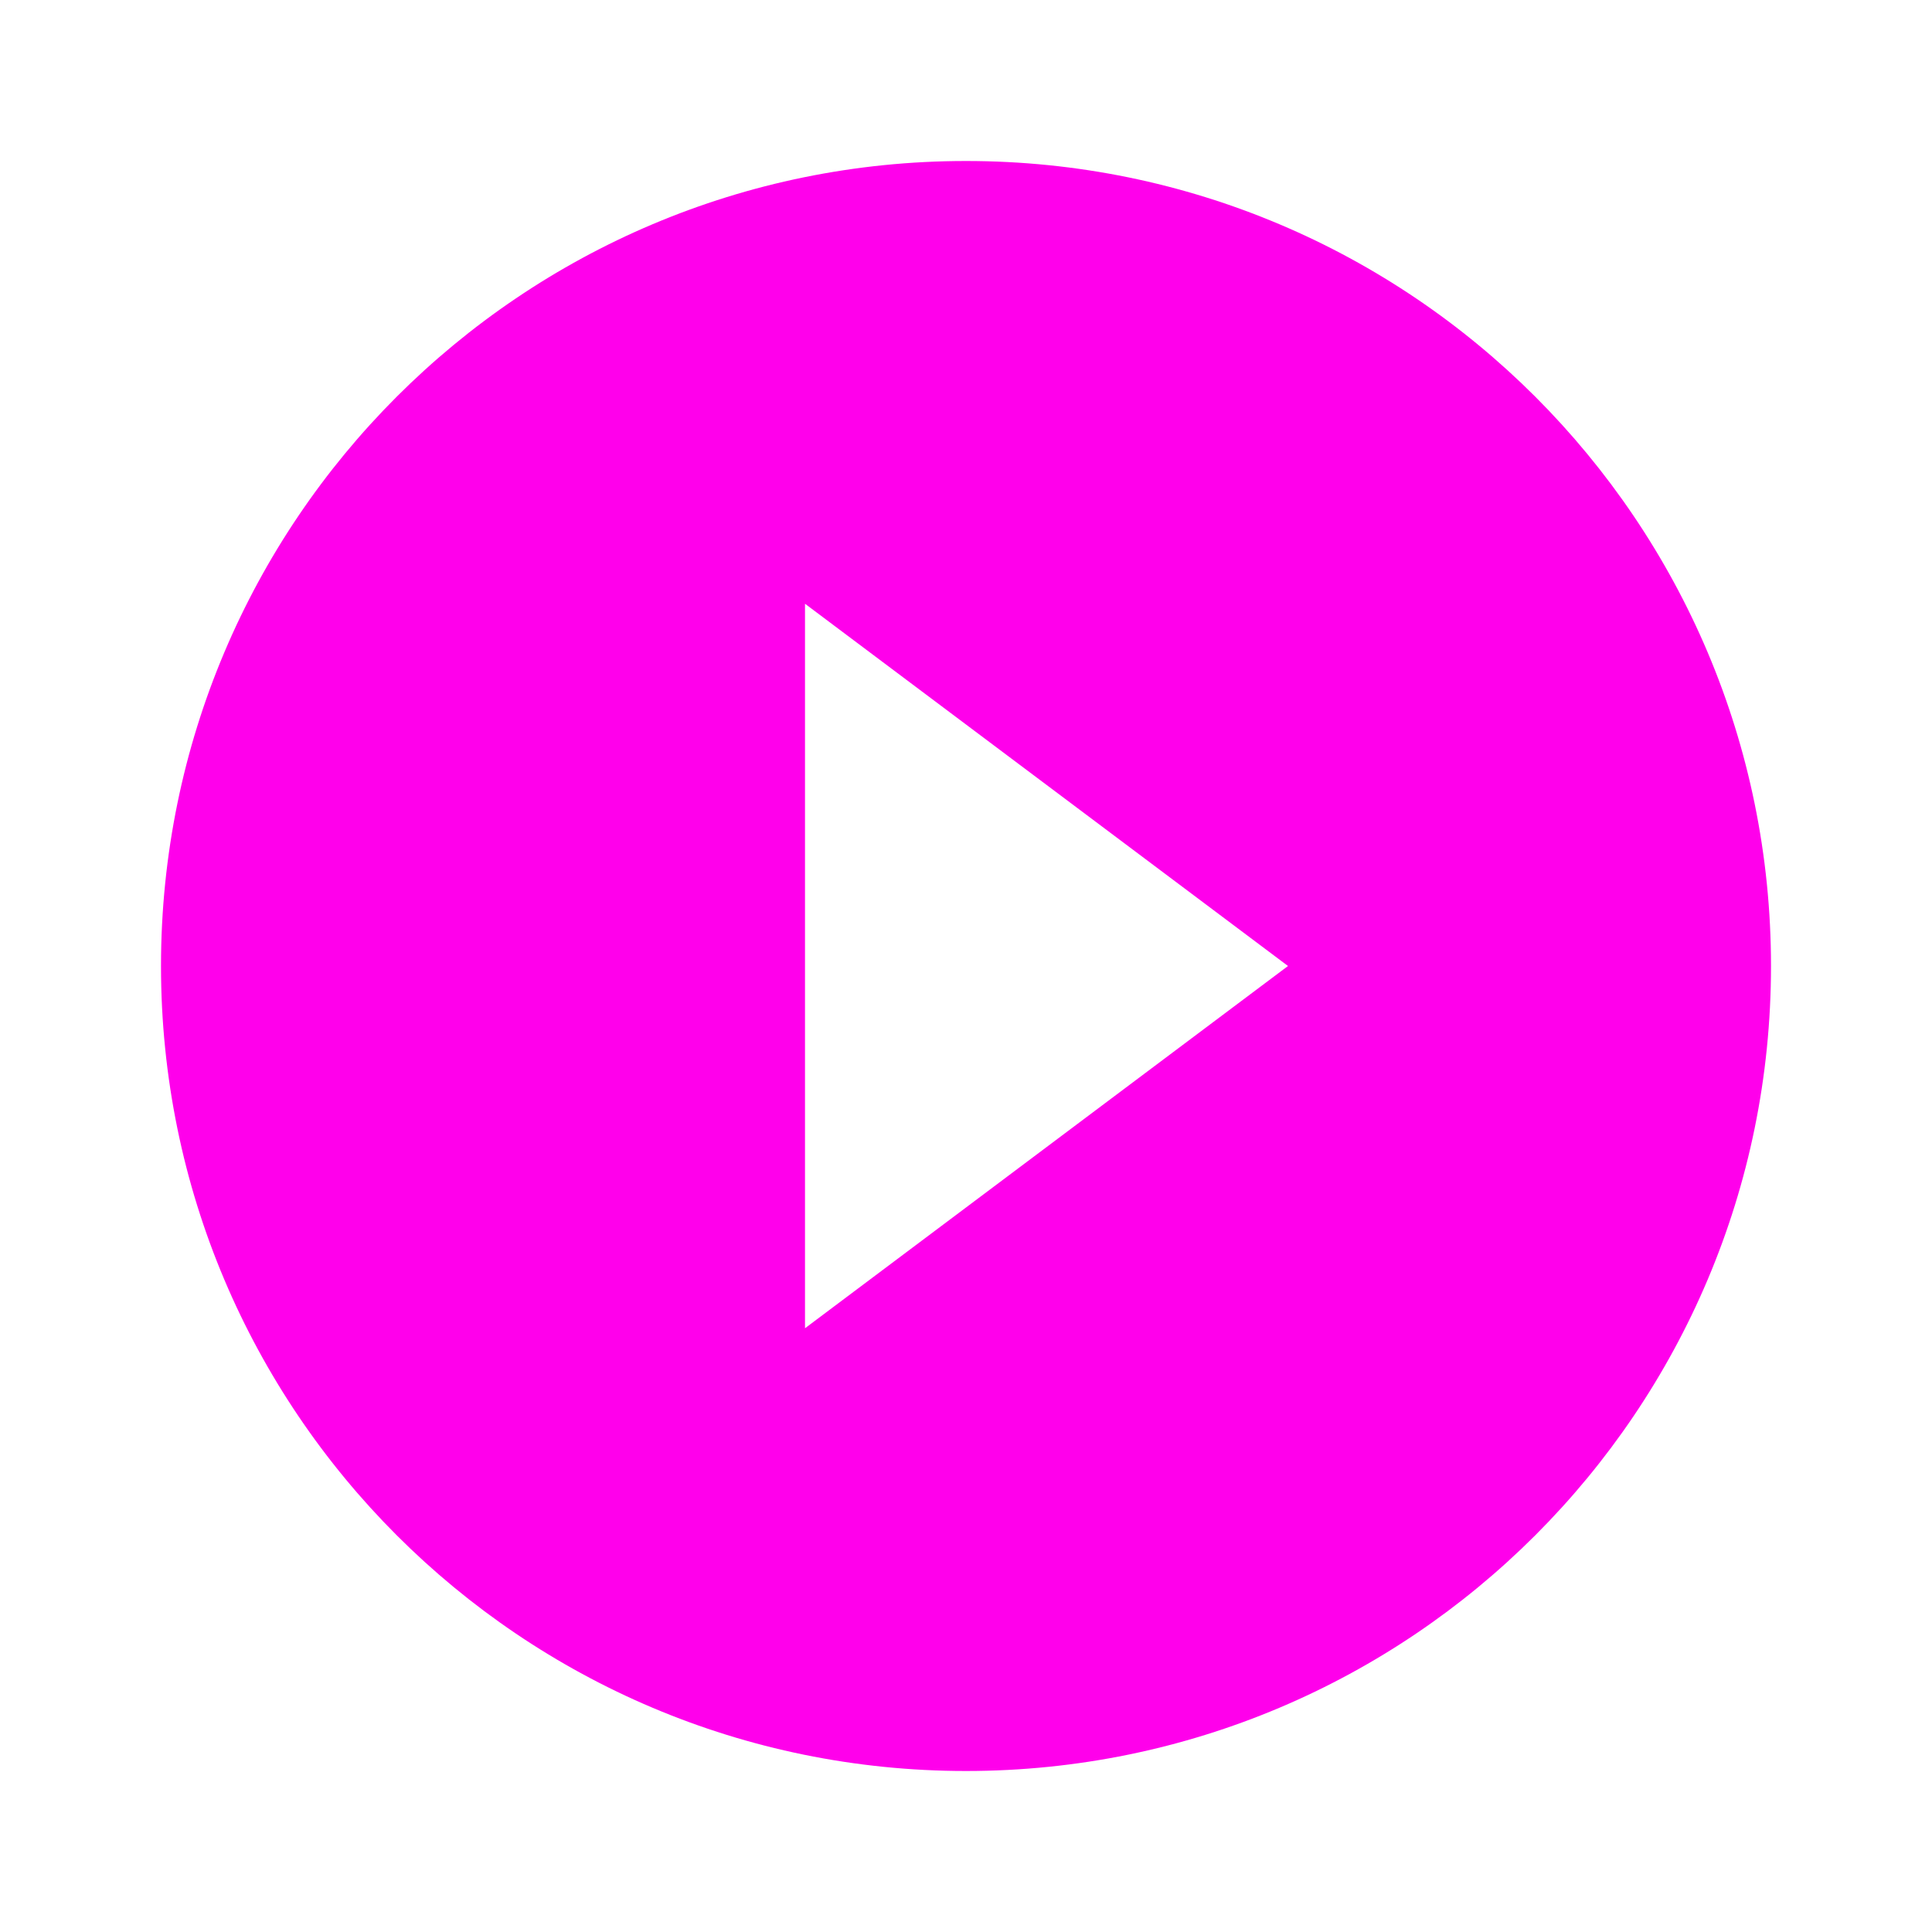 <svg xmlns="http://www.w3.org/2000/svg" width="48px" height="48px" viewBox="0 0 48 48" fill="#ff00eb" class="icon-play">
    <path d="M0 0h48v48H0z" fill="none"/>
    <path class="filled-path" d="M24 4C12.95 4 4 12.95 4 24s8.95 20 20 20 20-8.95 20-20S35.05 4 24 4zm-4 29V15l12 9-12 9z"/>
</svg>
